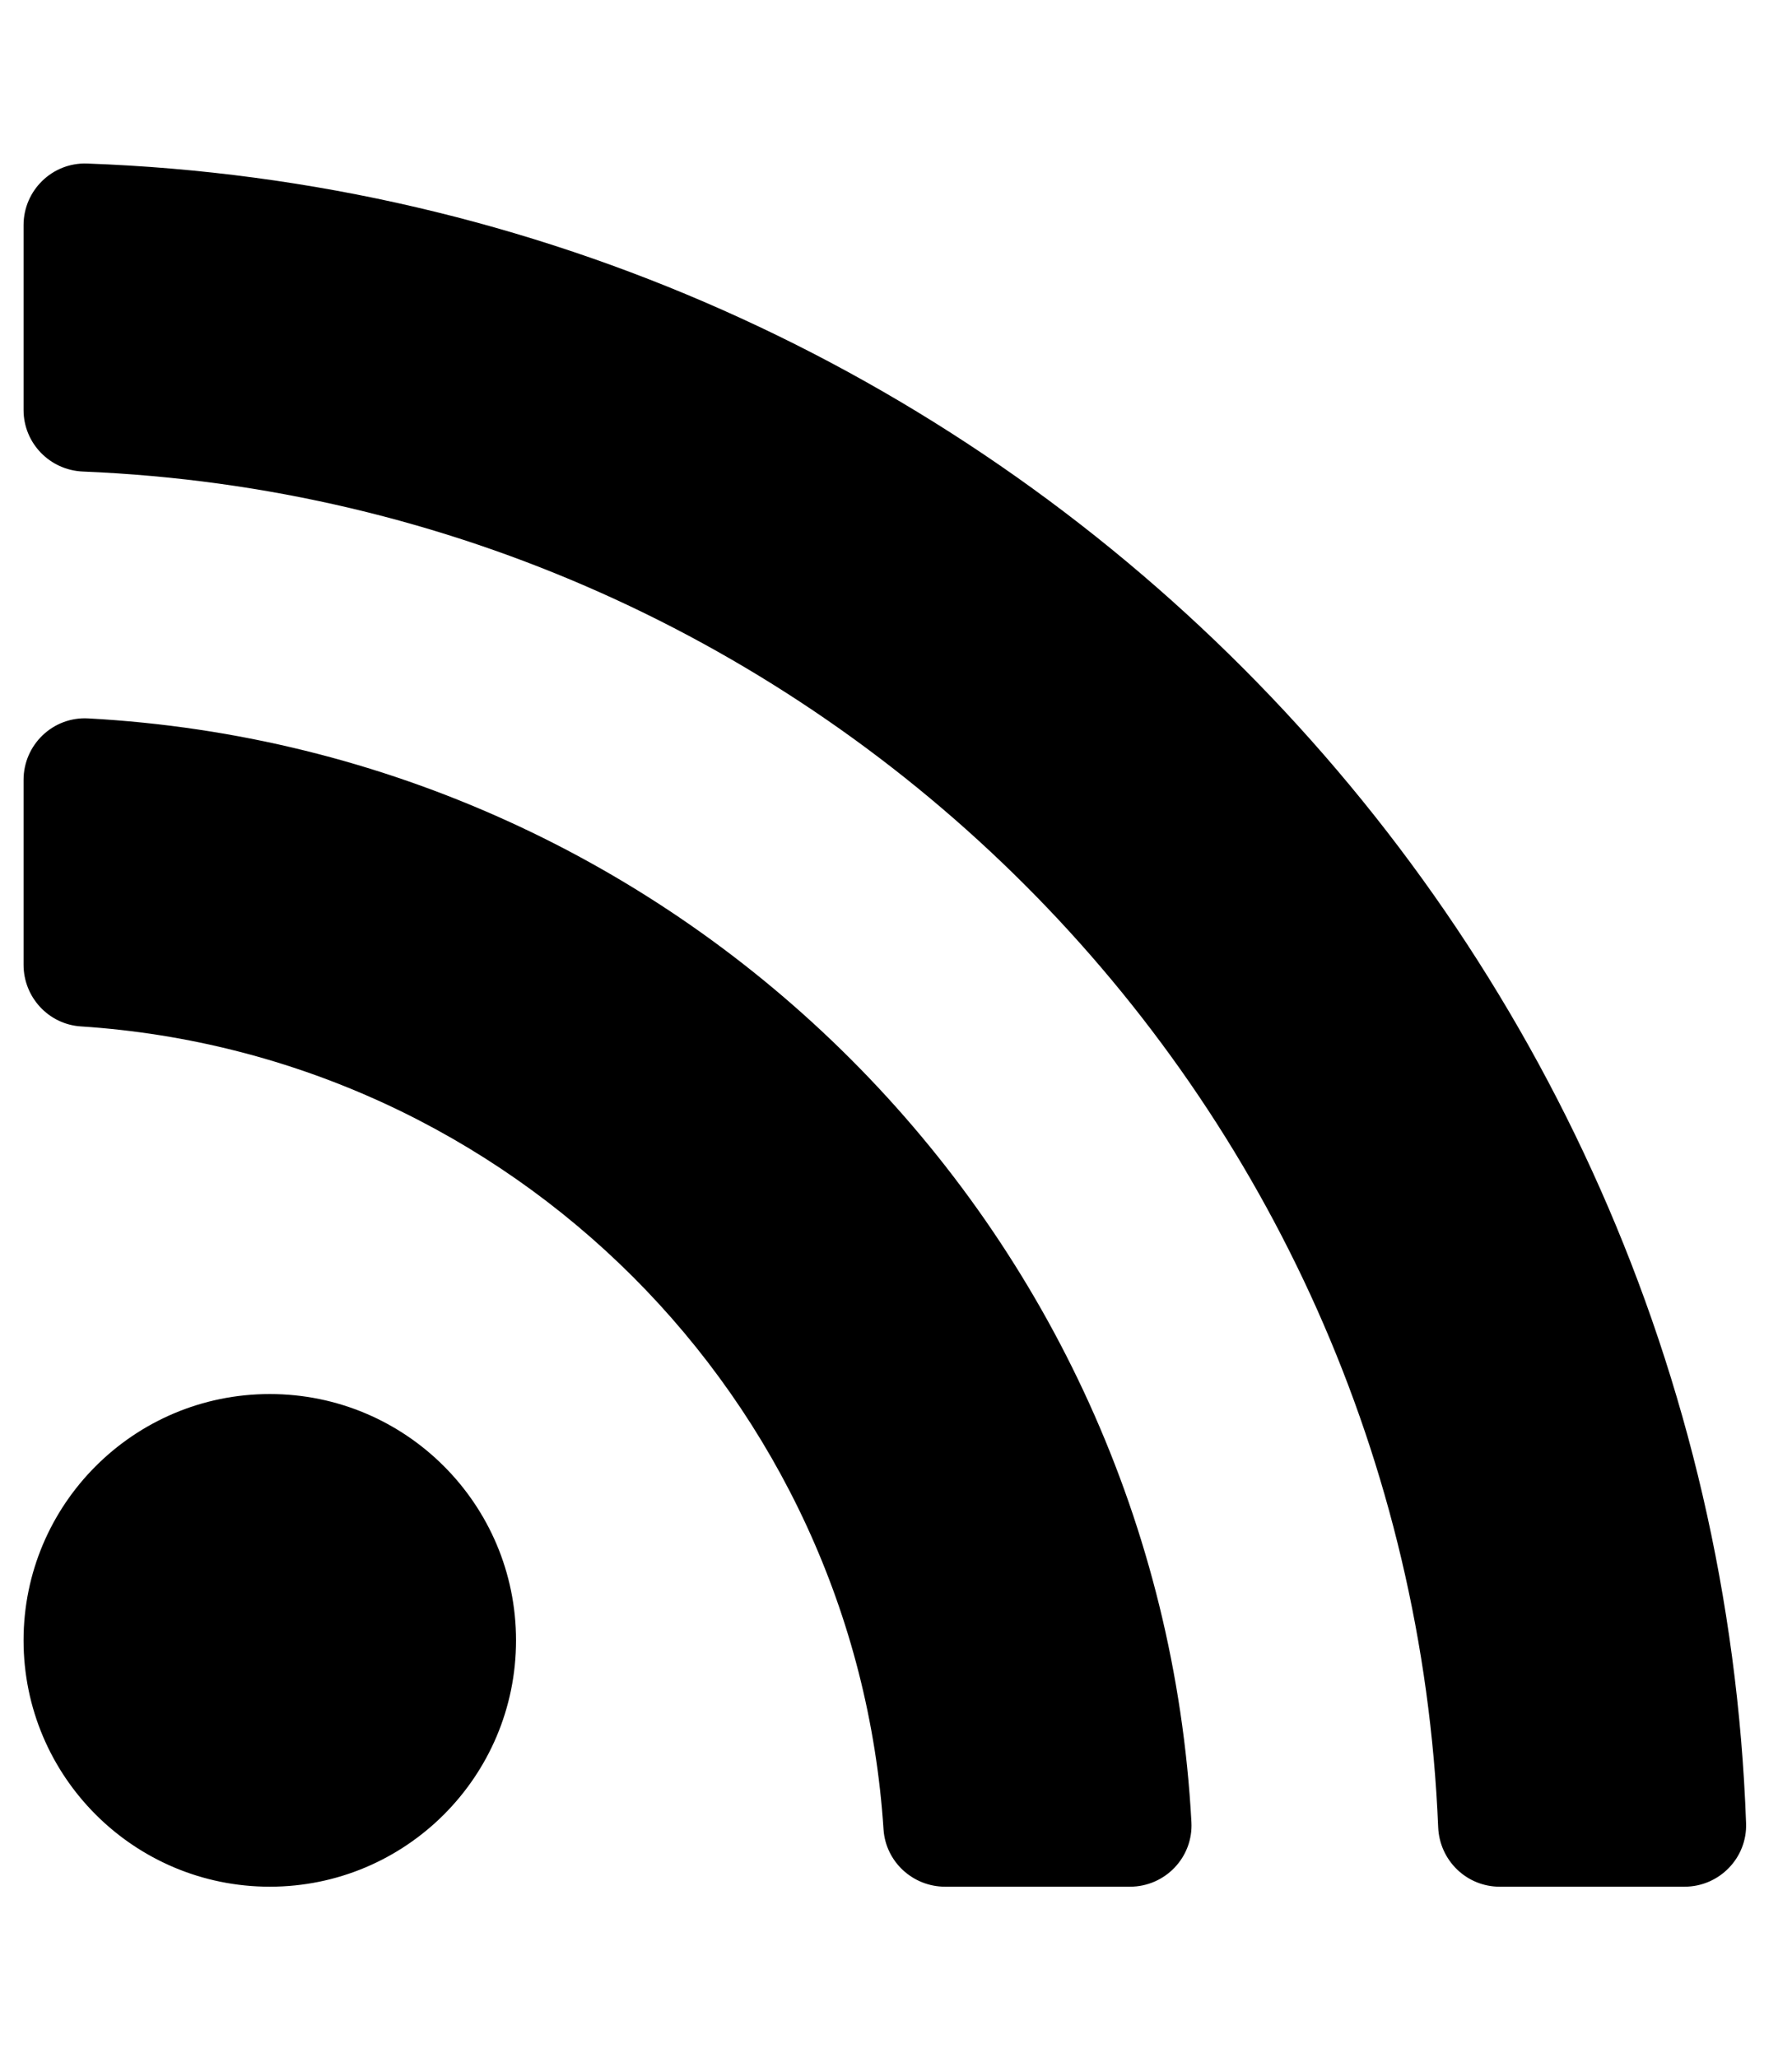 <svg width="27" height="31" viewBox="0 0 27 31" fill="none" xmlns="http://www.w3.org/2000/svg">
<g clip-path="url(#clip0_201_4549)">
<path d="M7.775 24.706C7.775 26.755 6.114 28.416 4.065 28.416C2.016 28.416 0.355 26.755 0.355 24.706C0.355 22.657 2.016 20.996 4.065 20.996C6.114 20.996 7.775 22.657 7.775 24.706ZM17.951 27.443C17.468 18.487 10.294 11.304 1.328 10.82C0.799 10.791 0.355 11.216 0.355 11.746V14.531C0.355 15.019 0.731 15.427 1.218 15.459C7.696 15.881 12.889 21.061 13.312 27.553C13.344 28.04 13.753 28.416 14.24 28.416H17.025C17.555 28.416 17.98 27.973 17.951 27.443ZM26.308 27.46C25.822 13.914 14.923 2.952 1.311 2.463C0.788 2.445 0.355 2.867 0.355 3.391V6.175C0.355 6.675 0.751 7.082 1.251 7.102C12.326 7.556 21.215 16.447 21.669 27.521C21.69 28.02 22.096 28.416 22.596 28.416H25.381C25.904 28.416 26.327 27.983 26.308 27.46Z" fill="black"/>
</g>
<defs>
<clipPath id="clip0_201_4549">
<rect width="25.953" height="29.661" fill="white" transform="translate(0.355 0.609)"/>
</clipPath>
</defs>
</svg>
